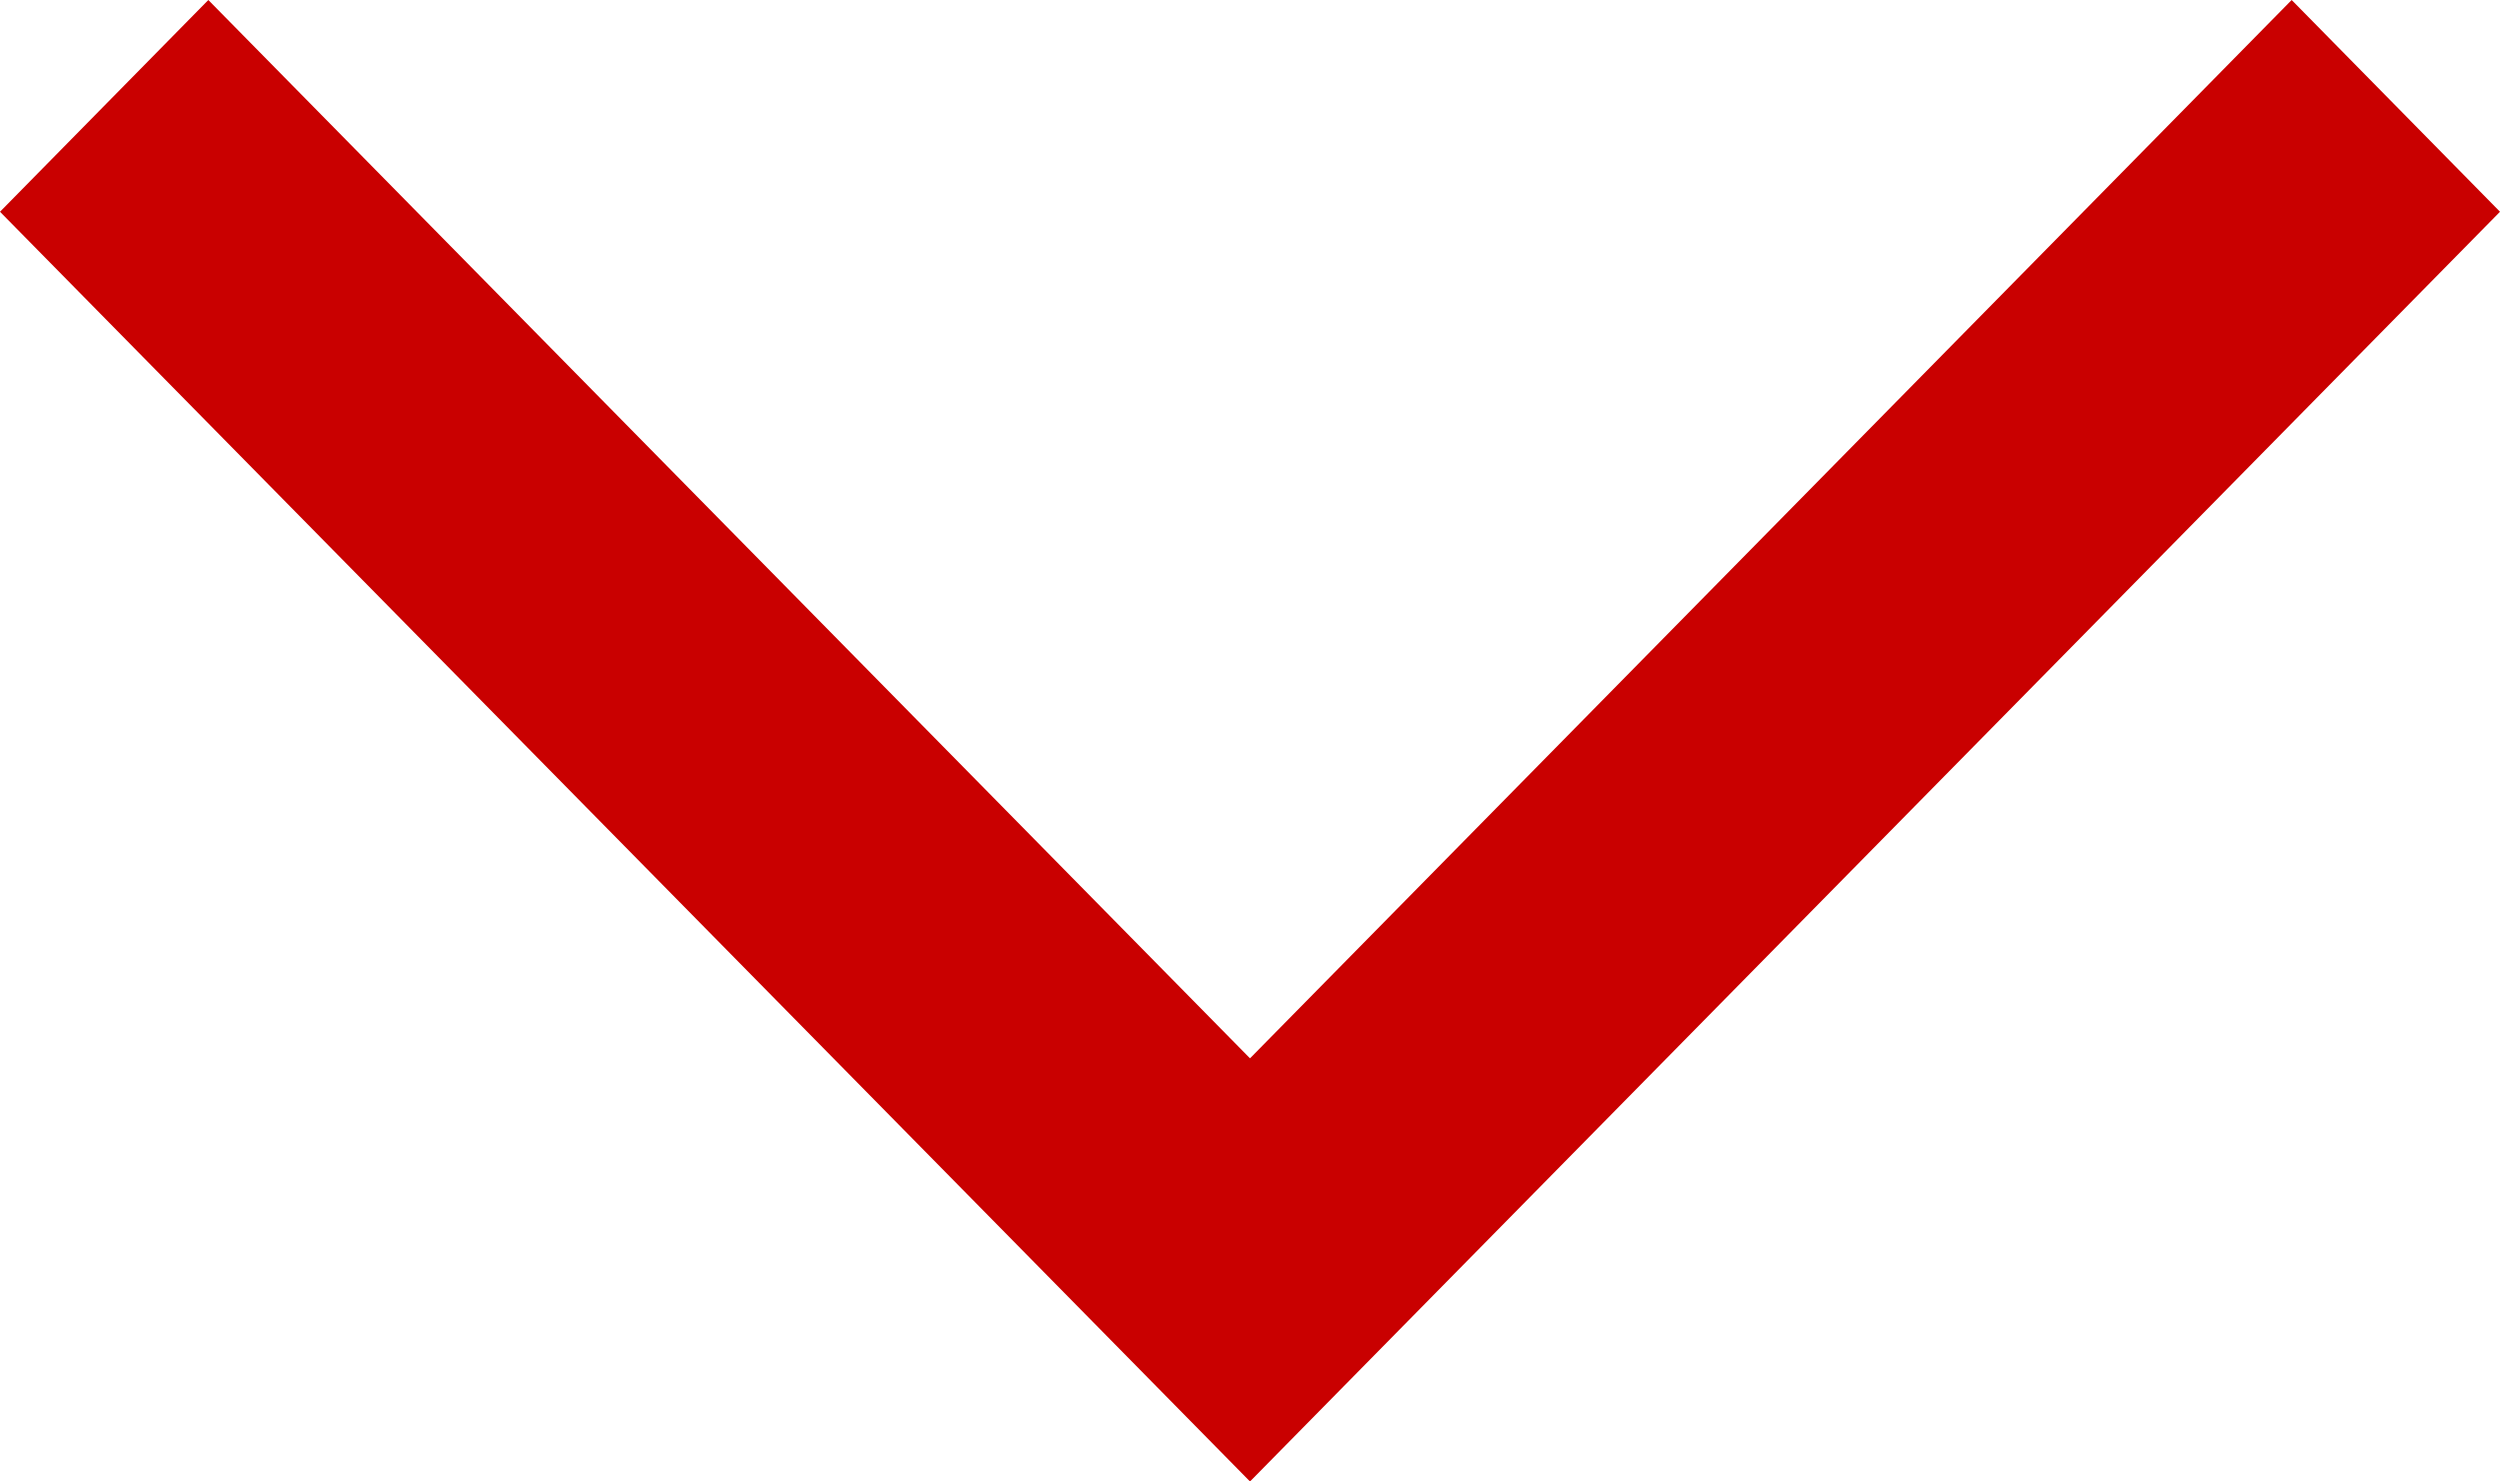 <svg width="27" height="16" viewBox="0 0 27 16" fill="none" xmlns="http://www.w3.org/2000/svg">
<path id="coolicon" d="M0 2.287L13.5 16L27 2.287L24.75 0L13.5 11.43L2.25 0L0 2.287Z" fill="#C90000"/>
</svg>
